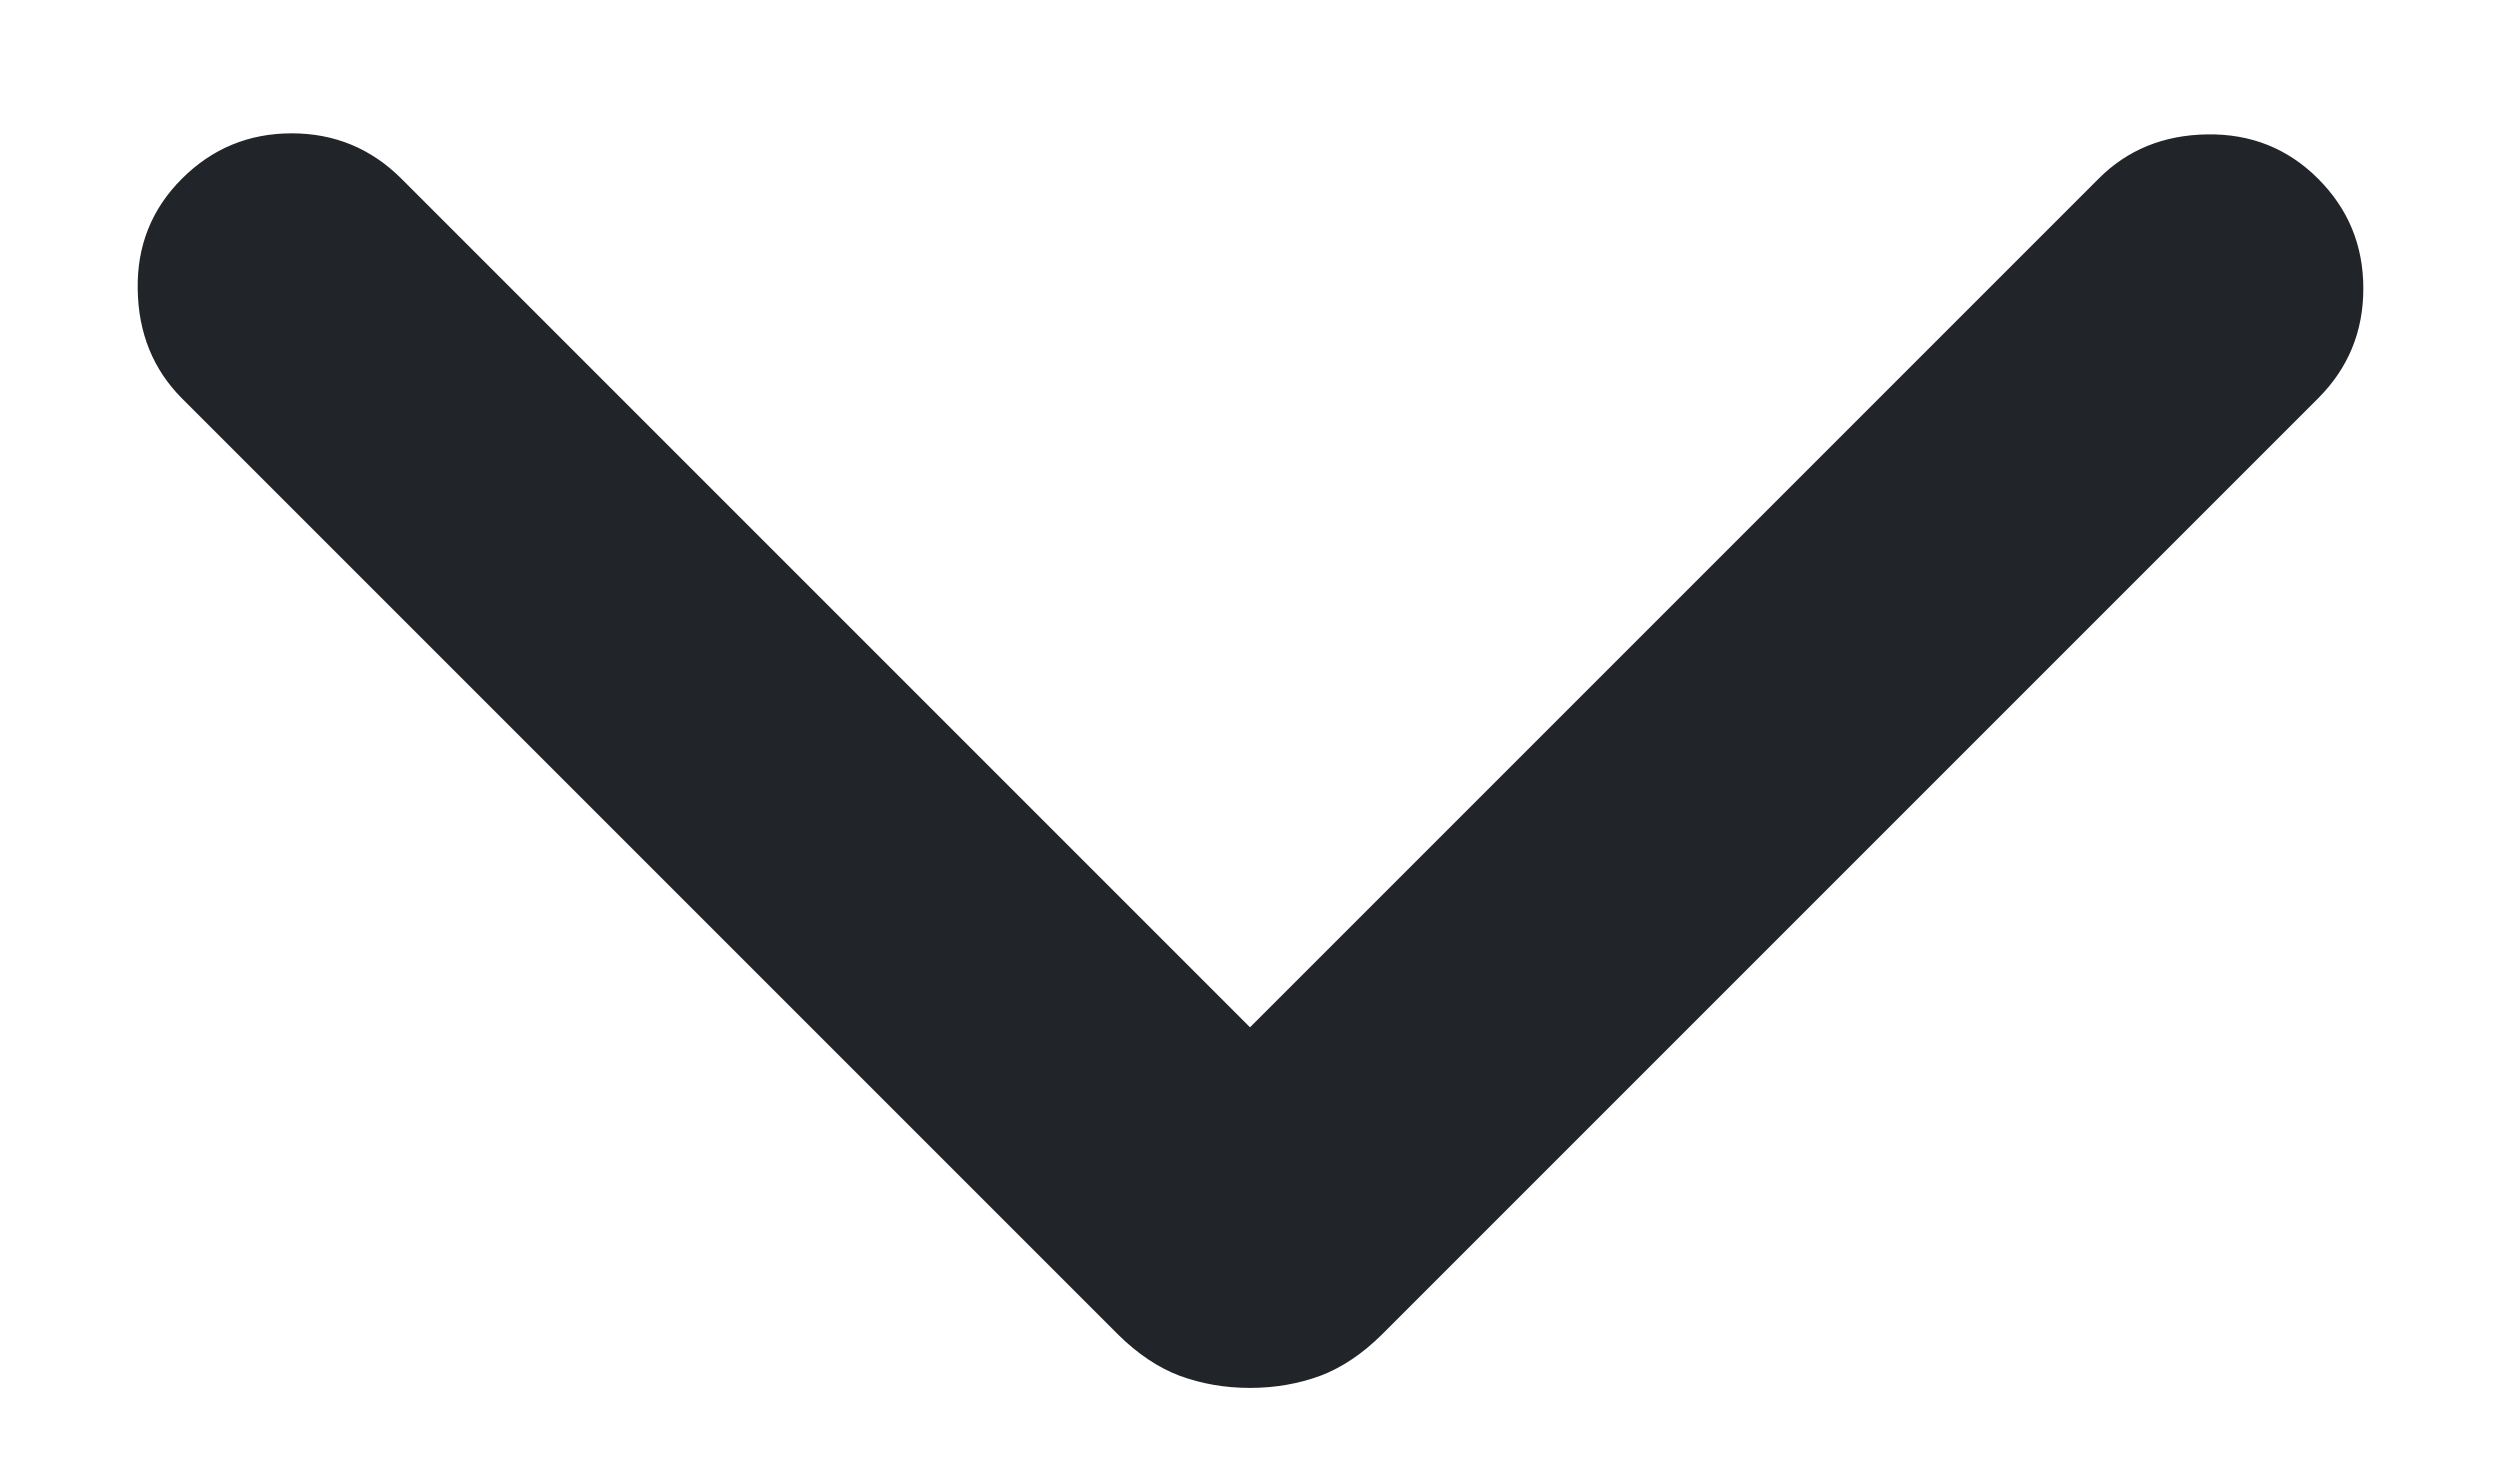 <svg width="12" height="7" viewBox="0 0 12 7" fill="none" xmlns="http://www.w3.org/2000/svg">
<path d="M6 6.662C5.879 6.662 5.767 6.642 5.663 6.604C5.56 6.565 5.461 6.499 5.367 6.406L0.873 1.912C0.735 1.773 0.664 1.599 0.661 1.389C0.657 1.18 0.728 1.003 0.873 0.858C1.018 0.713 1.194 0.64 1.4 0.64C1.606 0.64 1.782 0.713 1.927 0.858L6 4.931L10.073 0.858C10.211 0.719 10.386 0.648 10.595 0.645C10.805 0.642 10.982 0.713 11.127 0.858C11.272 1.003 11.344 1.178 11.344 1.385C11.344 1.591 11.272 1.767 11.127 1.912L6.633 6.406C6.539 6.499 6.44 6.565 6.337 6.604C6.233 6.642 6.121 6.662 6 6.662Z" fill="#212529"/>
</svg>

